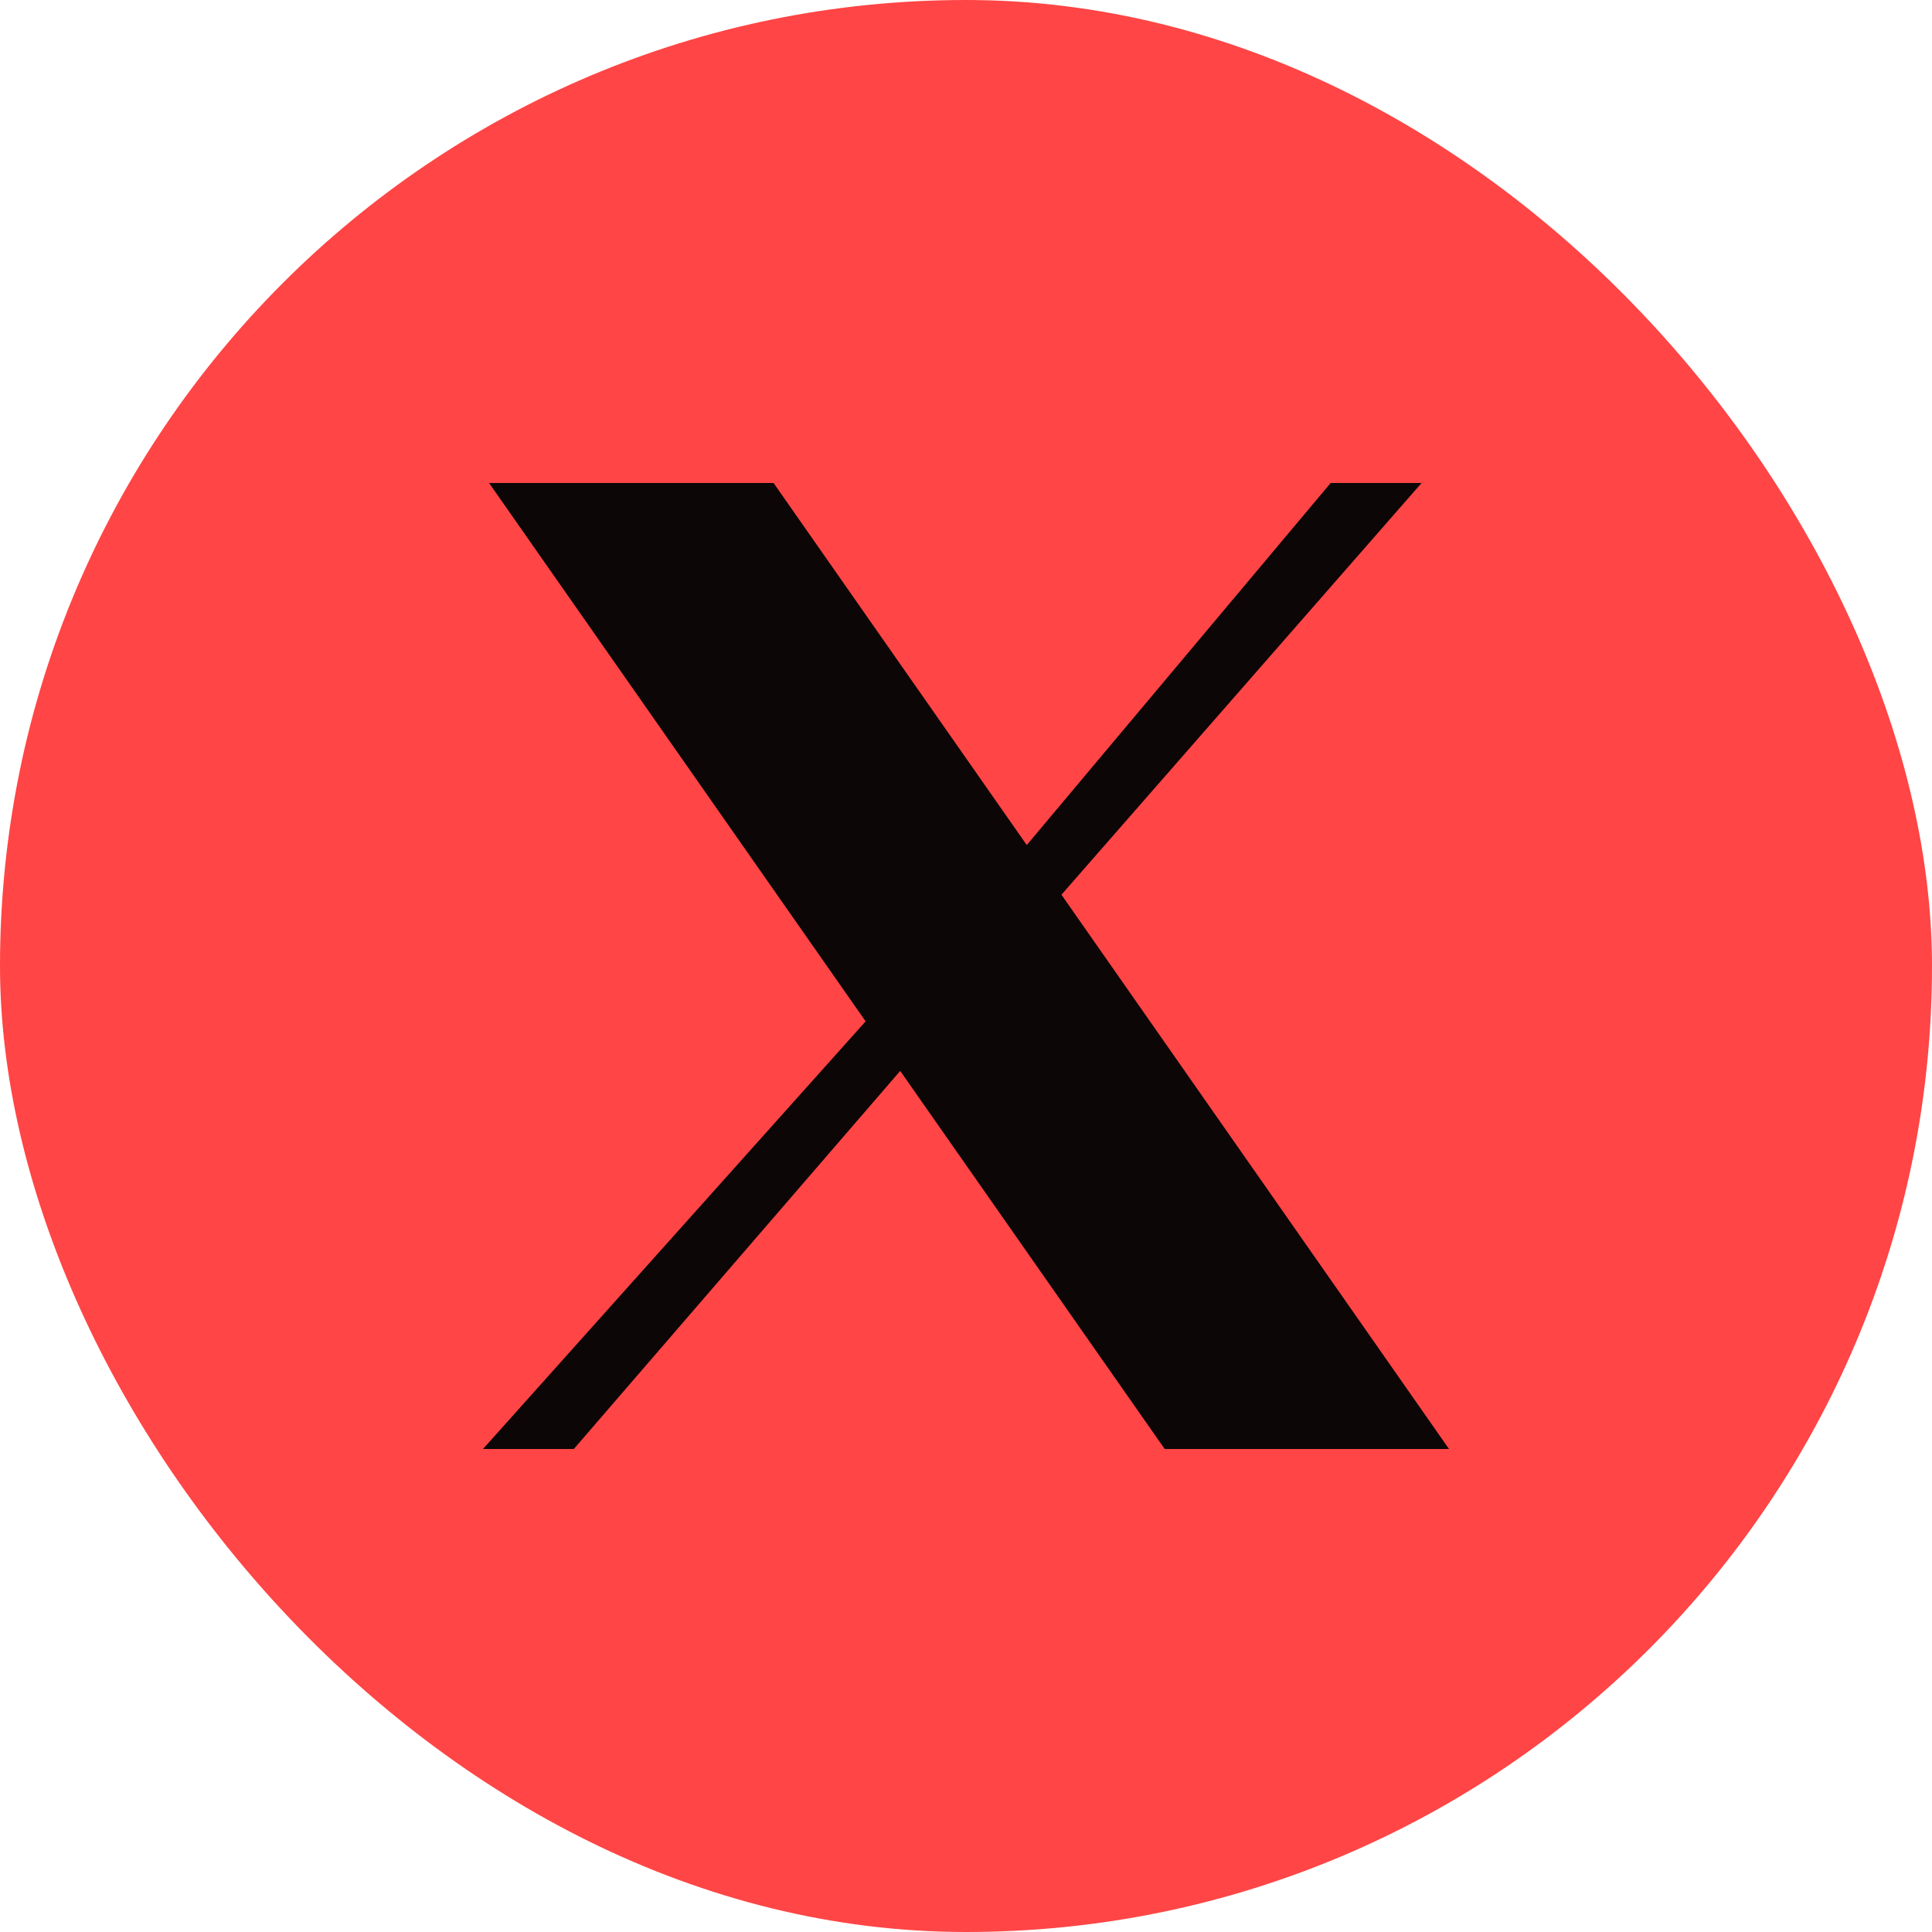 <svg width="20" height="20" viewBox="0 0 20 20" fill="none" xmlns="http://www.w3.org/2000/svg">
<rect width="20" height="20" rx="10" fill="#FF4545"/>
<path d="M5.063 5H8.008L10.629 8.748L13.775 5H14.716L10.988 9.262L15 15H12.057L9.319 11.086L5.94 15H5L8.961 10.573L5.063 5Z" fill="#0C0606"/>
</svg>
